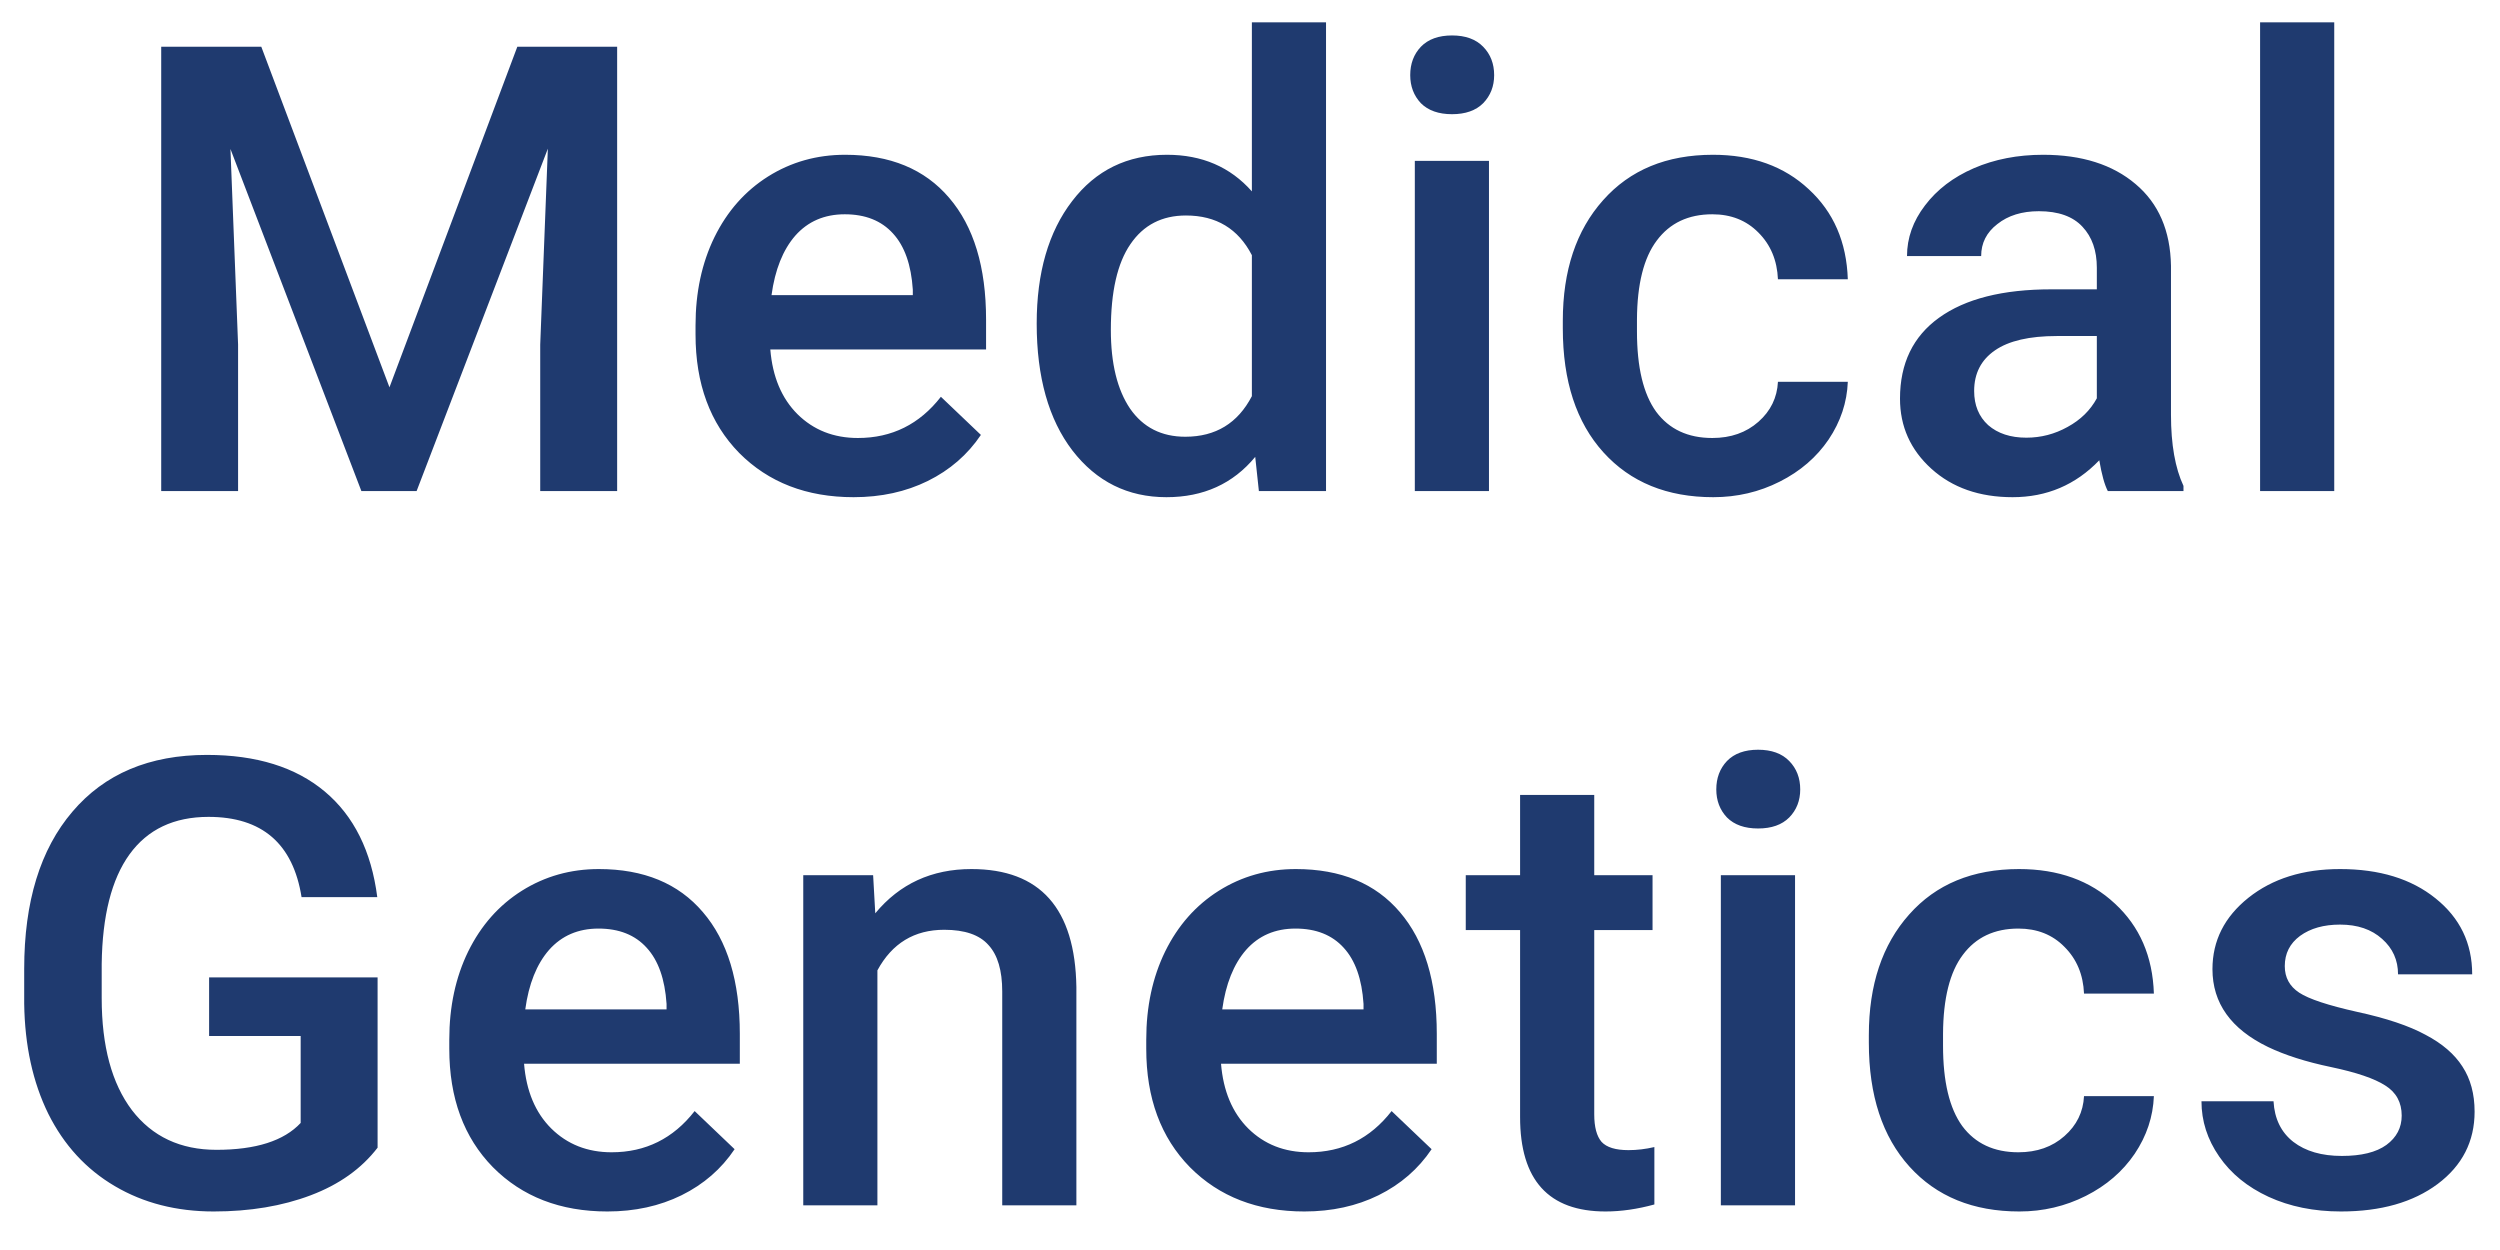 <svg width="56" height="28" viewBox="0 0 56 28" fill="none" xmlns="http://www.w3.org/2000/svg">
<path d="M5.853 1.047L8.724 8.676L11.588 1.047H13.824V11H12.101V7.719L12.272 3.33L9.332 11H8.095L5.162 3.337L5.333 7.719V11H3.611V1.047H5.853ZM19.121 11.137C18.068 11.137 17.214 10.806 16.558 10.146C15.906 9.48 15.58 8.596 15.58 7.493V7.288C15.58 6.55 15.721 5.891 16.004 5.312C16.291 4.729 16.692 4.276 17.207 3.952C17.722 3.629 18.296 3.467 18.93 3.467C19.937 3.467 20.714 3.788 21.261 4.431C21.812 5.073 22.088 5.982 22.088 7.158V7.828H17.255C17.305 8.439 17.508 8.922 17.863 9.277C18.223 9.633 18.674 9.811 19.217 9.811C19.978 9.811 20.598 9.503 21.076 8.888L21.972 9.742C21.675 10.184 21.279 10.528 20.782 10.774C20.29 11.016 19.736 11.137 19.121 11.137ZM18.923 4.8C18.467 4.8 18.098 4.959 17.815 5.278C17.537 5.597 17.36 6.042 17.282 6.611H20.447V6.488C20.411 5.932 20.263 5.513 20.003 5.23C19.743 4.943 19.383 4.8 18.923 4.8ZM23.222 7.247C23.222 6.108 23.487 5.194 24.015 4.506C24.544 3.813 25.253 3.467 26.141 3.467C26.925 3.467 27.558 3.74 28.042 4.287V0.5H29.703V11H28.199L28.117 10.234C27.62 10.836 26.957 11.137 26.128 11.137C25.262 11.137 24.56 10.788 24.022 10.091C23.489 9.394 23.222 8.446 23.222 7.247ZM24.883 7.391C24.883 8.143 25.027 8.73 25.314 9.154C25.606 9.574 26.018 9.783 26.551 9.783C27.23 9.783 27.727 9.48 28.042 8.874V5.716C27.736 5.123 27.244 4.827 26.565 4.827C26.027 4.827 25.613 5.041 25.321 5.47C25.029 5.894 24.883 6.534 24.883 7.391ZM33.353 11H31.692V3.604H33.353V11ZM31.589 1.683C31.589 1.427 31.669 1.215 31.828 1.047C31.992 0.878 32.225 0.794 32.526 0.794C32.826 0.794 33.059 0.878 33.223 1.047C33.387 1.215 33.469 1.427 33.469 1.683C33.469 1.933 33.387 2.143 33.223 2.312C33.059 2.476 32.826 2.558 32.526 2.558C32.225 2.558 31.992 2.476 31.828 2.312C31.669 2.143 31.589 1.933 31.589 1.683ZM38.356 9.811C38.771 9.811 39.115 9.69 39.389 9.448C39.662 9.207 39.808 8.908 39.826 8.553H41.391C41.373 9.013 41.23 9.444 40.961 9.845C40.692 10.241 40.327 10.556 39.867 10.788C39.407 11.021 38.91 11.137 38.377 11.137C37.342 11.137 36.522 10.802 35.916 10.132C35.31 9.462 35.007 8.537 35.007 7.356V7.186C35.007 6.06 35.307 5.16 35.909 4.485C36.511 3.806 37.331 3.467 38.37 3.467C39.249 3.467 39.965 3.724 40.516 4.239C41.072 4.75 41.364 5.422 41.391 6.256H39.826C39.808 5.832 39.662 5.483 39.389 5.21C39.12 4.937 38.776 4.8 38.356 4.8C37.819 4.8 37.404 4.996 37.112 5.388C36.82 5.775 36.672 6.365 36.668 7.158V7.425C36.668 8.227 36.811 8.826 37.098 9.223C37.39 9.615 37.809 9.811 38.356 9.811ZM47.215 11C47.142 10.859 47.078 10.629 47.024 10.31C46.495 10.861 45.848 11.137 45.082 11.137C44.34 11.137 43.733 10.925 43.264 10.501C42.795 10.077 42.56 9.553 42.56 8.929C42.56 8.14 42.852 7.536 43.435 7.117C44.023 6.693 44.861 6.481 45.951 6.481H46.969V5.996C46.969 5.613 46.862 5.308 46.648 5.08C46.434 4.848 46.108 4.731 45.67 4.731C45.292 4.731 44.982 4.827 44.741 5.019C44.499 5.205 44.378 5.445 44.378 5.736H42.717C42.717 5.331 42.852 4.952 43.12 4.602C43.389 4.246 43.754 3.968 44.214 3.768C44.679 3.567 45.196 3.467 45.766 3.467C46.632 3.467 47.322 3.686 47.837 4.123C48.352 4.556 48.617 5.167 48.63 5.955V9.291C48.63 9.956 48.724 10.487 48.91 10.884V11H47.215ZM45.39 9.804C45.718 9.804 46.026 9.724 46.313 9.564C46.605 9.405 46.823 9.191 46.969 8.922V7.527H46.074C45.458 7.527 44.996 7.634 44.686 7.849C44.376 8.063 44.221 8.366 44.221 8.758C44.221 9.077 44.326 9.332 44.535 9.523C44.75 9.71 45.035 9.804 45.39 9.804ZM52.287 11H50.626V0.5H52.287V11ZM8.458 25.708C8.098 26.177 7.599 26.533 6.961 26.774C6.323 27.016 5.598 27.137 4.787 27.137C3.953 27.137 3.214 26.948 2.572 26.569C1.929 26.191 1.433 25.651 1.082 24.949C0.735 24.243 0.555 23.42 0.542 22.481V21.702C0.542 20.198 0.902 19.025 1.622 18.182C2.342 17.334 3.347 16.91 4.636 16.91C5.744 16.91 6.623 17.184 7.275 17.73C7.927 18.277 8.319 19.066 8.451 20.096H6.755C6.564 18.897 5.869 18.298 4.671 18.298C3.896 18.298 3.306 18.578 2.9 19.139C2.499 19.695 2.292 20.513 2.278 21.593V22.358C2.278 23.434 2.504 24.27 2.955 24.867C3.41 25.46 4.042 25.756 4.848 25.756C5.732 25.756 6.361 25.555 6.735 25.154V23.206H4.684V21.894H8.458V25.708ZM13.605 27.137C12.552 27.137 11.697 26.806 11.041 26.145C10.389 25.48 10.064 24.596 10.064 23.493V23.288C10.064 22.55 10.205 21.891 10.488 21.312C10.775 20.729 11.176 20.276 11.691 19.952C12.206 19.629 12.78 19.467 13.413 19.467C14.42 19.467 15.197 19.788 15.744 20.431C16.296 21.073 16.572 21.982 16.572 23.158V23.828H11.739C11.789 24.439 11.991 24.922 12.347 25.277C12.707 25.633 13.158 25.811 13.7 25.811C14.461 25.811 15.081 25.503 15.56 24.888L16.455 25.742C16.159 26.184 15.763 26.528 15.266 26.774C14.774 27.016 14.22 27.137 13.605 27.137ZM13.406 20.8C12.951 20.8 12.582 20.959 12.299 21.278C12.021 21.597 11.843 22.042 11.766 22.611H14.931V22.488C14.894 21.932 14.746 21.513 14.486 21.23C14.227 20.943 13.867 20.8 13.406 20.8ZM19.558 19.604L19.606 20.458C20.153 19.797 20.871 19.467 21.76 19.467C23.3 19.467 24.084 20.349 24.111 22.112V27H22.45V22.208C22.45 21.739 22.348 21.392 22.142 21.169C21.942 20.941 21.611 20.827 21.151 20.827C20.481 20.827 19.982 21.13 19.654 21.736V27H17.993V19.604H19.558ZM29.217 27.137C28.165 27.137 27.31 26.806 26.654 26.145C26.002 25.48 25.676 24.596 25.676 23.493V23.288C25.676 22.55 25.817 21.891 26.1 21.312C26.387 20.729 26.788 20.276 27.303 19.952C27.818 19.629 28.392 19.467 29.026 19.467C30.033 19.467 30.81 19.788 31.357 20.431C31.908 21.073 32.184 21.982 32.184 23.158V23.828H27.351C27.401 24.439 27.604 24.922 27.959 25.277C28.319 25.633 28.771 25.811 29.313 25.811C30.074 25.811 30.694 25.503 31.172 24.888L32.068 25.742C31.771 26.184 31.375 26.528 30.878 26.774C30.386 27.016 29.832 27.137 29.217 27.137ZM29.019 20.8C28.563 20.8 28.194 20.959 27.912 21.278C27.634 21.597 27.456 22.042 27.378 22.611H30.543V22.488C30.507 21.932 30.359 21.513 30.099 21.23C29.839 20.943 29.479 20.8 29.019 20.8ZM35.711 17.806V19.604H37.017V20.834H35.711V24.963C35.711 25.245 35.766 25.451 35.875 25.578C35.989 25.701 36.19 25.763 36.477 25.763C36.668 25.763 36.862 25.74 37.058 25.694V26.98C36.679 27.084 36.315 27.137 35.964 27.137C34.688 27.137 34.05 26.433 34.05 25.024V20.834H32.833V19.604H34.05V17.806H35.711ZM40.209 27H38.547V19.604H40.209V27ZM38.445 17.683C38.445 17.427 38.525 17.215 38.684 17.047C38.848 16.878 39.081 16.794 39.381 16.794C39.682 16.794 39.915 16.878 40.079 17.047C40.243 17.215 40.325 17.427 40.325 17.683C40.325 17.933 40.243 18.143 40.079 18.311C39.915 18.476 39.682 18.558 39.381 18.558C39.081 18.558 38.848 18.476 38.684 18.311C38.525 18.143 38.445 17.933 38.445 17.683ZM45.212 25.811C45.627 25.811 45.971 25.69 46.244 25.448C46.518 25.207 46.664 24.908 46.682 24.553H48.247C48.229 25.013 48.086 25.444 47.817 25.845C47.548 26.241 47.183 26.556 46.723 26.788C46.263 27.02 45.766 27.137 45.233 27.137C44.198 27.137 43.378 26.802 42.772 26.132C42.166 25.462 41.862 24.537 41.862 23.356V23.186C41.862 22.06 42.163 21.16 42.765 20.485C43.366 19.806 44.187 19.467 45.226 19.467C46.105 19.467 46.821 19.724 47.372 20.239C47.928 20.75 48.22 21.422 48.247 22.256H46.682C46.664 21.832 46.518 21.483 46.244 21.21C45.975 20.936 45.631 20.8 45.212 20.8C44.674 20.8 44.26 20.996 43.968 21.388C43.676 21.775 43.528 22.365 43.524 23.158V23.425C43.524 24.227 43.667 24.826 43.954 25.223C44.246 25.615 44.665 25.811 45.212 25.811ZM53.798 24.99C53.798 24.694 53.675 24.468 53.428 24.314C53.187 24.159 52.784 24.022 52.219 23.903C51.653 23.785 51.182 23.634 50.803 23.452C49.974 23.051 49.559 22.47 49.559 21.709C49.559 21.071 49.828 20.538 50.366 20.109C50.904 19.681 51.587 19.467 52.417 19.467C53.301 19.467 54.014 19.686 54.556 20.123C55.103 20.561 55.377 21.128 55.377 21.825H53.716C53.716 21.506 53.597 21.242 53.36 21.032C53.123 20.818 52.809 20.711 52.417 20.711C52.052 20.711 51.754 20.795 51.521 20.964C51.293 21.133 51.179 21.358 51.179 21.641C51.179 21.896 51.287 22.094 51.501 22.235C51.715 22.377 52.148 22.52 52.8 22.666C53.451 22.807 53.962 22.978 54.331 23.179C54.705 23.375 54.98 23.612 55.158 23.89C55.34 24.168 55.431 24.505 55.431 24.901C55.431 25.567 55.156 26.107 54.604 26.521C54.053 26.932 53.331 27.137 52.437 27.137C51.831 27.137 51.291 27.027 50.817 26.809C50.343 26.59 49.974 26.289 49.71 25.906C49.445 25.523 49.313 25.111 49.313 24.669H50.927C50.949 25.061 51.097 25.364 51.371 25.578C51.644 25.788 52.007 25.893 52.458 25.893C52.895 25.893 53.228 25.811 53.456 25.646C53.684 25.478 53.798 25.259 53.798 24.99Z" fill="#1F3A6F"/>
</svg>
